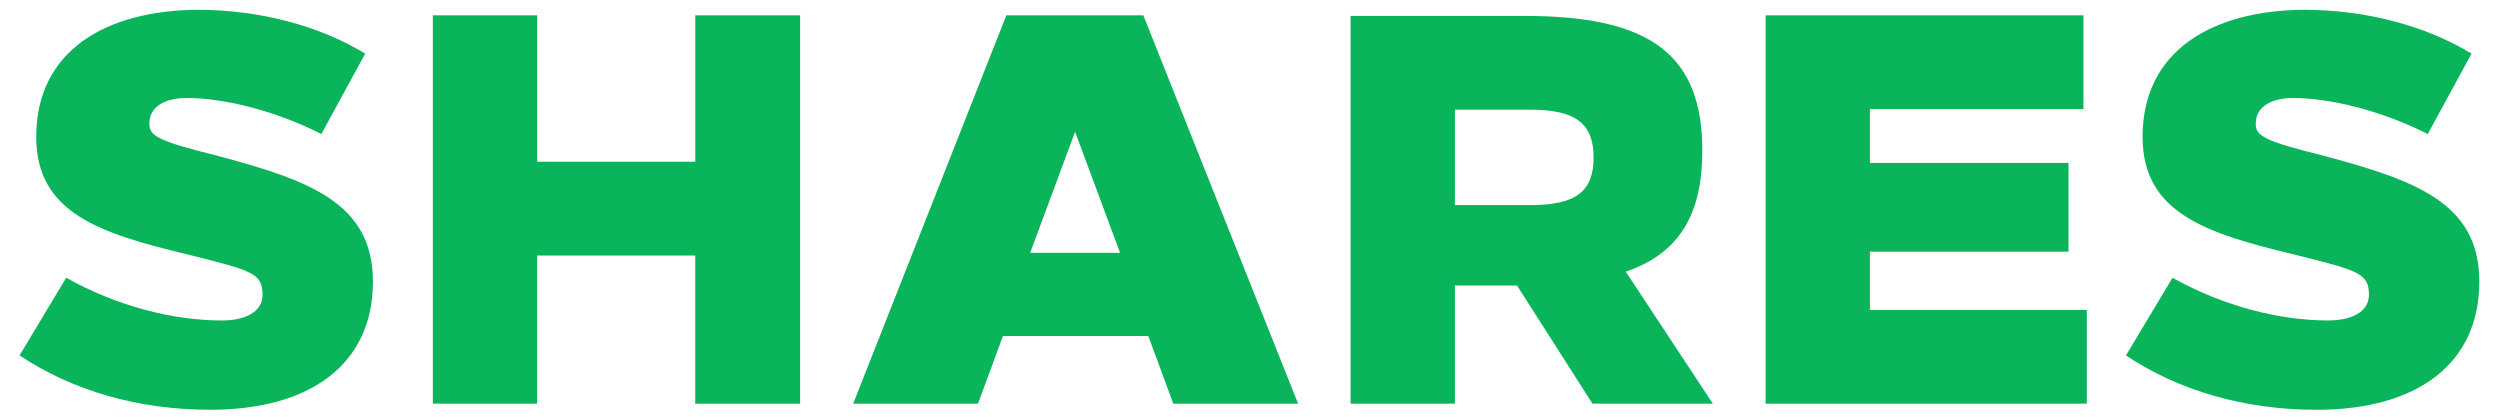 <svg width="102" height="17" viewBox="0 0 102 17" fill="none" xmlns="http://www.w3.org/2000/svg"><path d="M8.065.4c-3.69.022-6.587 1.63-6.587 5.183 0 3.1 2.58 3.938 6.18 4.798 2.602.657 3.055.747 3.055 1.652 0 .725-.77 1.042-1.652 1.042-2.015 0-4.3-.589-6.36-1.743L.798 14.5c2.173 1.448 4.844 2.218 7.786 2.218 4.074 0 6.632-1.856 6.632-5.229 0-3.236-2.648-4.142-6.36-5.138-2.467-.61-2.762-.815-2.762-1.312 0-.725.702-1.042 1.517-1.042 1.562 0 3.69.544 5.5 1.472L14.9 2.188C13.044 1.056 10.6.4 8.065.4zm24.58 16.07V.626h-4.278V6.6h-6.45V.626H17.66V16.47h4.255v-6.043h6.451v6.043h4.278zm20.318 0L46.648.626h-5.59L34.81 16.47h5.092l1.019-2.762h5.93l1.019 2.762h5.092zm-10.932-6.157l1.833-4.934 1.834 4.934H42.03zM55.105.65v15.82h4.255v-4.82h2.535l3.078 4.82h4.912l-3.554-5.386c2.196-.747 3.124-2.354 3.124-4.934 0-3.87-2.06-5.5-7.22-5.5h-7.13zm4.255 3.825h3.078c1.879 0 2.58.588 2.58 1.946 0 1.38-.701 1.947-2.58 1.947H59.36V4.474zm25.645-.023V.626H72.037V16.47h13.105v-3.825h-8.85v-2.377h8.103V6.647h-8.103V4.45h8.715zM94.004.4c-3.69.022-6.587 1.63-6.587 5.183 0 3.1 2.58 3.938 6.18 4.798 2.602.657 3.055.747 3.055 1.652 0 .725-.77 1.042-1.653 1.042-2.014 0-4.3-.589-6.36-1.743l-1.9 3.169c2.172 1.448 4.843 2.218 7.785 2.218 4.074 0 6.632-1.856 6.632-5.229 0-3.236-2.648-4.142-6.36-5.138-2.467-.61-2.762-.815-2.762-1.312 0-.725.702-1.042 1.517-1.042 1.562 0 3.69.544 5.5 1.472l1.788-3.282C98.983 1.056 96.539.4 94.004.4z" fill="#09B45B"/></svg>
